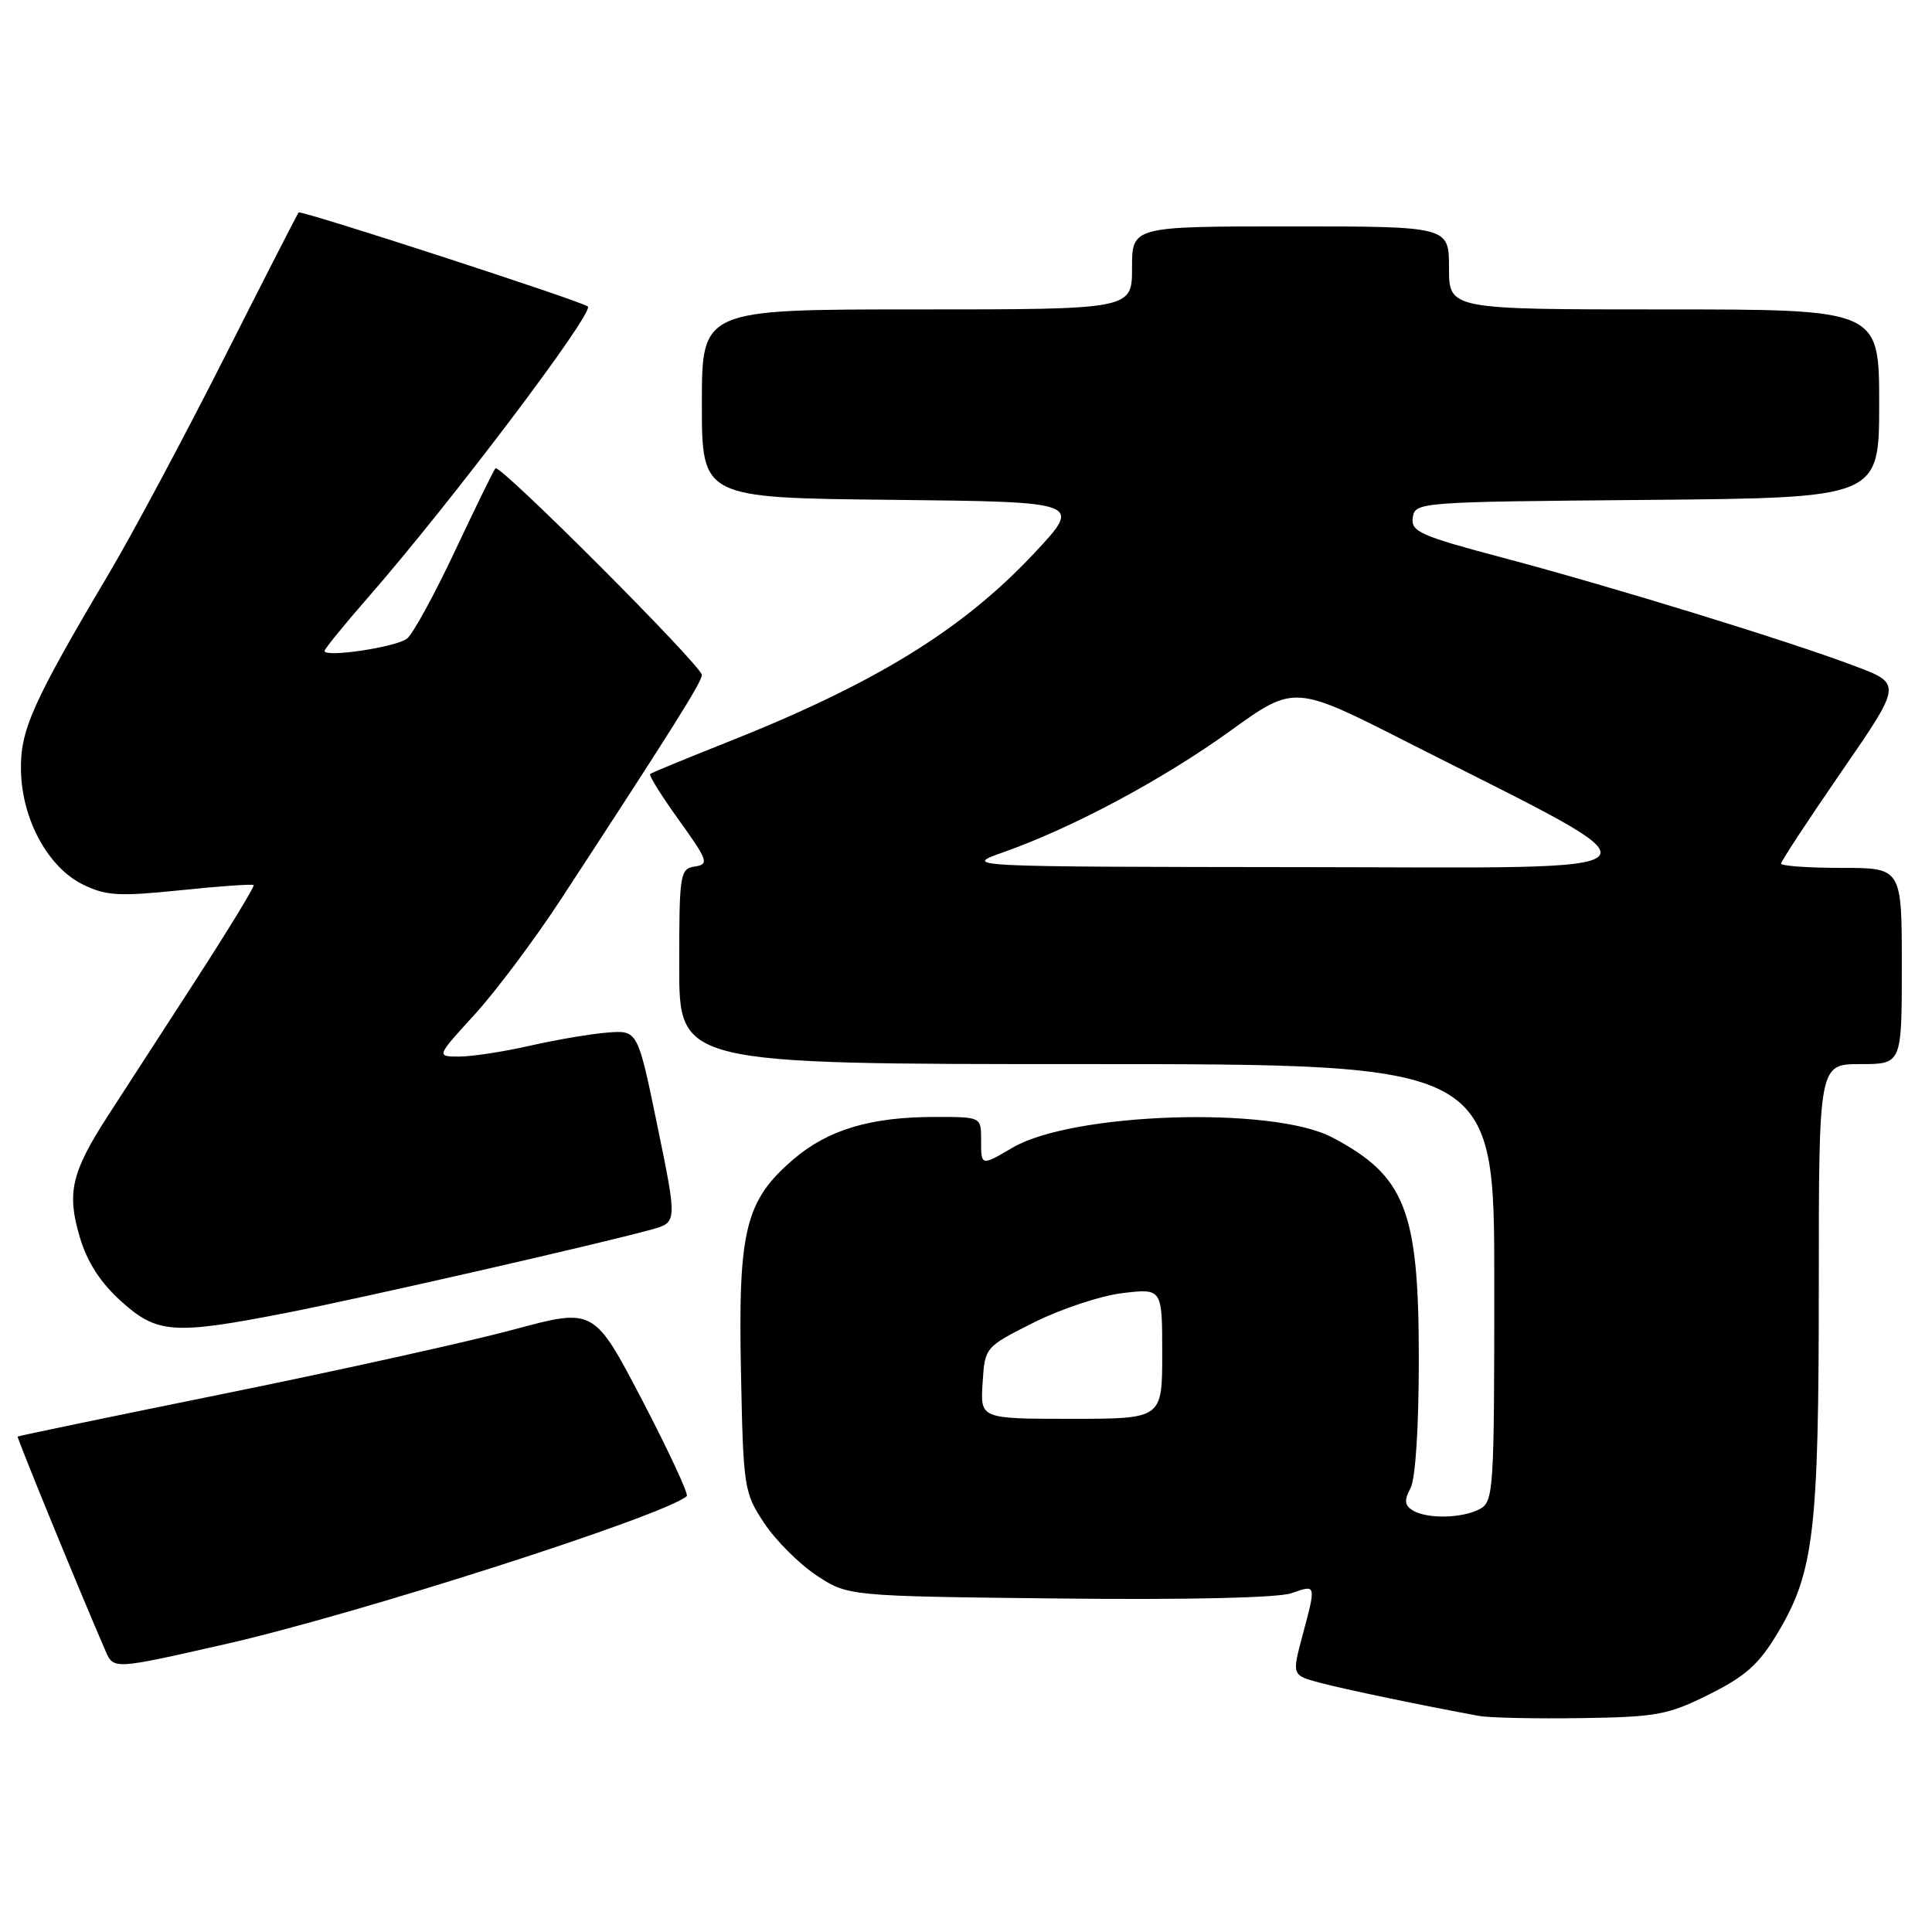 <?xml version="1.0" encoding="UTF-8" standalone="no"?>
<!DOCTYPE svg PUBLIC "-//W3C//DTD SVG 1.1//EN" "http://www.w3.org/Graphics/SVG/1.1/DTD/svg11.dtd" >
<svg xmlns="http://www.w3.org/2000/svg" xmlns:xlink="http://www.w3.org/1999/xlink" version="1.1" viewBox="0 0 256 256">
 <g >
 <path fill="currentColor"
d=" M 226.50 224.50 C 231.35 222.08 233.10 220.50 235.60 216.29 C 240.36 208.31 241.00 202.83 241.00 170.33 C 241.00 141.00 241.00 141.00 246.50 141.00 C 252.00 141.00 252.00 141.00 252.00 128.00 C 252.00 115.00 252.00 115.00 244.00 115.00 C 239.60 115.00 236.00 114.74 236.00 114.43 C 236.00 114.12 239.61 108.63 244.01 102.24 C 252.03 90.61 252.03 90.61 245.76 88.25 C 236.95 84.92 213.74 77.78 199.20 73.92 C 188.16 70.99 186.94 70.45 187.20 68.58 C 187.50 66.53 187.96 66.50 218.25 66.24 C 249.00 65.97 249.00 65.97 249.00 53.49 C 249.00 41.00 249.00 41.00 220.50 41.00 C 192.00 41.00 192.00 41.00 192.00 35.50 C 192.00 30.00 192.00 30.00 171.00 30.00 C 150.00 30.00 150.00 30.00 150.00 35.50 C 150.00 41.00 150.00 41.00 121.50 41.00 C 93.00 41.00 93.00 41.00 93.00 53.48 C 93.00 65.97 93.00 65.97 118.20 66.23 C 143.40 66.50 143.40 66.50 137.09 73.25 C 127.50 83.50 115.90 90.62 96.00 98.49 C 90.78 100.56 86.34 102.39 86.15 102.56 C 85.95 102.73 87.67 105.49 89.97 108.68 C 93.82 114.05 93.98 114.52 92.07 114.82 C 90.10 115.12 90.00 115.76 90.00 128.07 C 90.00 141.00 90.00 141.00 144.00 141.00 C 198.00 141.00 198.00 141.00 198.00 169.96 C 198.00 197.58 197.91 198.98 196.07 199.96 C 193.73 201.21 189.01 201.29 187.15 200.11 C 186.11 199.45 186.05 198.78 186.90 197.19 C 187.56 195.95 188.00 189.13 188.00 180.03 C 188.00 160.36 186.22 155.81 176.50 150.70 C 168.60 146.55 142.15 147.40 134.19 152.06 C 129.96 154.54 130.00 154.55 130.00 151.00 C 130.00 148.00 130.00 148.00 123.94 148.00 C 115.37 148.00 109.73 149.68 105.14 153.61 C 98.77 159.07 97.80 162.96 98.18 181.66 C 98.49 197.20 98.58 197.77 101.26 201.82 C 102.78 204.11 105.89 207.22 108.18 208.74 C 112.35 211.50 112.35 211.50 140.29 211.81 C 157.30 212.00 169.35 211.72 171.11 211.11 C 174.44 209.95 174.42 209.85 172.58 216.74 C 171.19 221.97 171.19 221.97 174.84 222.96 C 178.06 223.82 188.69 226.04 196.00 227.37 C 197.38 227.62 203.45 227.75 209.50 227.66 C 219.54 227.51 221.02 227.24 226.50 224.50 Z  M 29.76 217.88 C 47.21 213.93 87.94 200.87 91.00 198.25 C 91.28 198.02 88.62 192.31 85.11 185.56 C 78.71 173.31 78.71 173.31 68.11 176.16 C 62.27 177.74 45.12 181.54 30.00 184.61 C 14.88 187.68 2.43 190.26 2.34 190.35 C 2.20 190.47 10.70 211.22 13.97 218.73 C 15.05 221.23 15.00 221.23 29.76 217.88 Z  M 38.00 173.95 C 48.17 171.96 79.37 164.84 86.32 162.92 C 89.74 161.98 89.74 161.98 87.12 149.24 C 84.50 136.50 84.50 136.50 80.50 136.82 C 78.30 136.99 73.66 137.78 70.19 138.57 C 66.72 139.36 62.51 140.00 60.84 140.00 C 57.80 140.00 57.80 140.00 62.90 134.42 C 65.70 131.35 70.84 124.49 74.32 119.17 C 89.09 96.58 93.00 90.35 93.00 89.44 C 93.00 88.24 66.23 61.43 65.65 62.05 C 65.42 62.30 63.01 67.22 60.29 73.00 C 57.58 78.78 54.71 84.00 53.93 84.62 C 52.49 85.75 43.00 87.17 43.00 86.26 C 43.00 85.99 45.61 82.78 48.80 79.13 C 59.72 66.63 78.79 41.38 77.89 40.61 C 77.08 39.91 39.86 27.81 39.57 28.15 C 39.41 28.34 34.95 37.05 29.67 47.50 C 24.38 57.96 17.53 70.78 14.43 76.00 C 4.27 93.16 2.65 96.79 2.78 102.16 C 2.92 108.62 6.39 114.96 11.00 117.21 C 14.04 118.70 15.75 118.80 23.91 117.96 C 29.08 117.42 33.45 117.12 33.61 117.28 C 33.77 117.44 30.27 123.18 25.83 130.04 C 21.39 136.89 16.18 144.93 14.26 147.91 C 9.46 155.35 8.83 158.07 10.57 163.92 C 11.55 167.23 13.29 169.93 16.01 172.39 C 20.82 176.74 22.96 176.89 38.00 173.95 Z  M 130.20 183.25 C 130.50 178.50 130.50 178.50 137.00 175.23 C 140.58 173.44 145.86 171.69 148.75 171.34 C 154.00 170.72 154.00 170.72 154.00 179.36 C 154.00 188.00 154.00 188.00 141.95 188.00 C 129.89 188.00 129.89 188.00 130.20 183.25 Z  M 133.00 112.91 C 142.19 109.65 154.04 103.31 163.00 96.86 C 171.50 90.73 171.50 90.73 186.50 98.35 C 222.08 116.41 223.32 114.95 172.50 114.90 C 127.50 114.85 127.50 114.85 133.00 112.91 Z "/>
</g>
</svg>